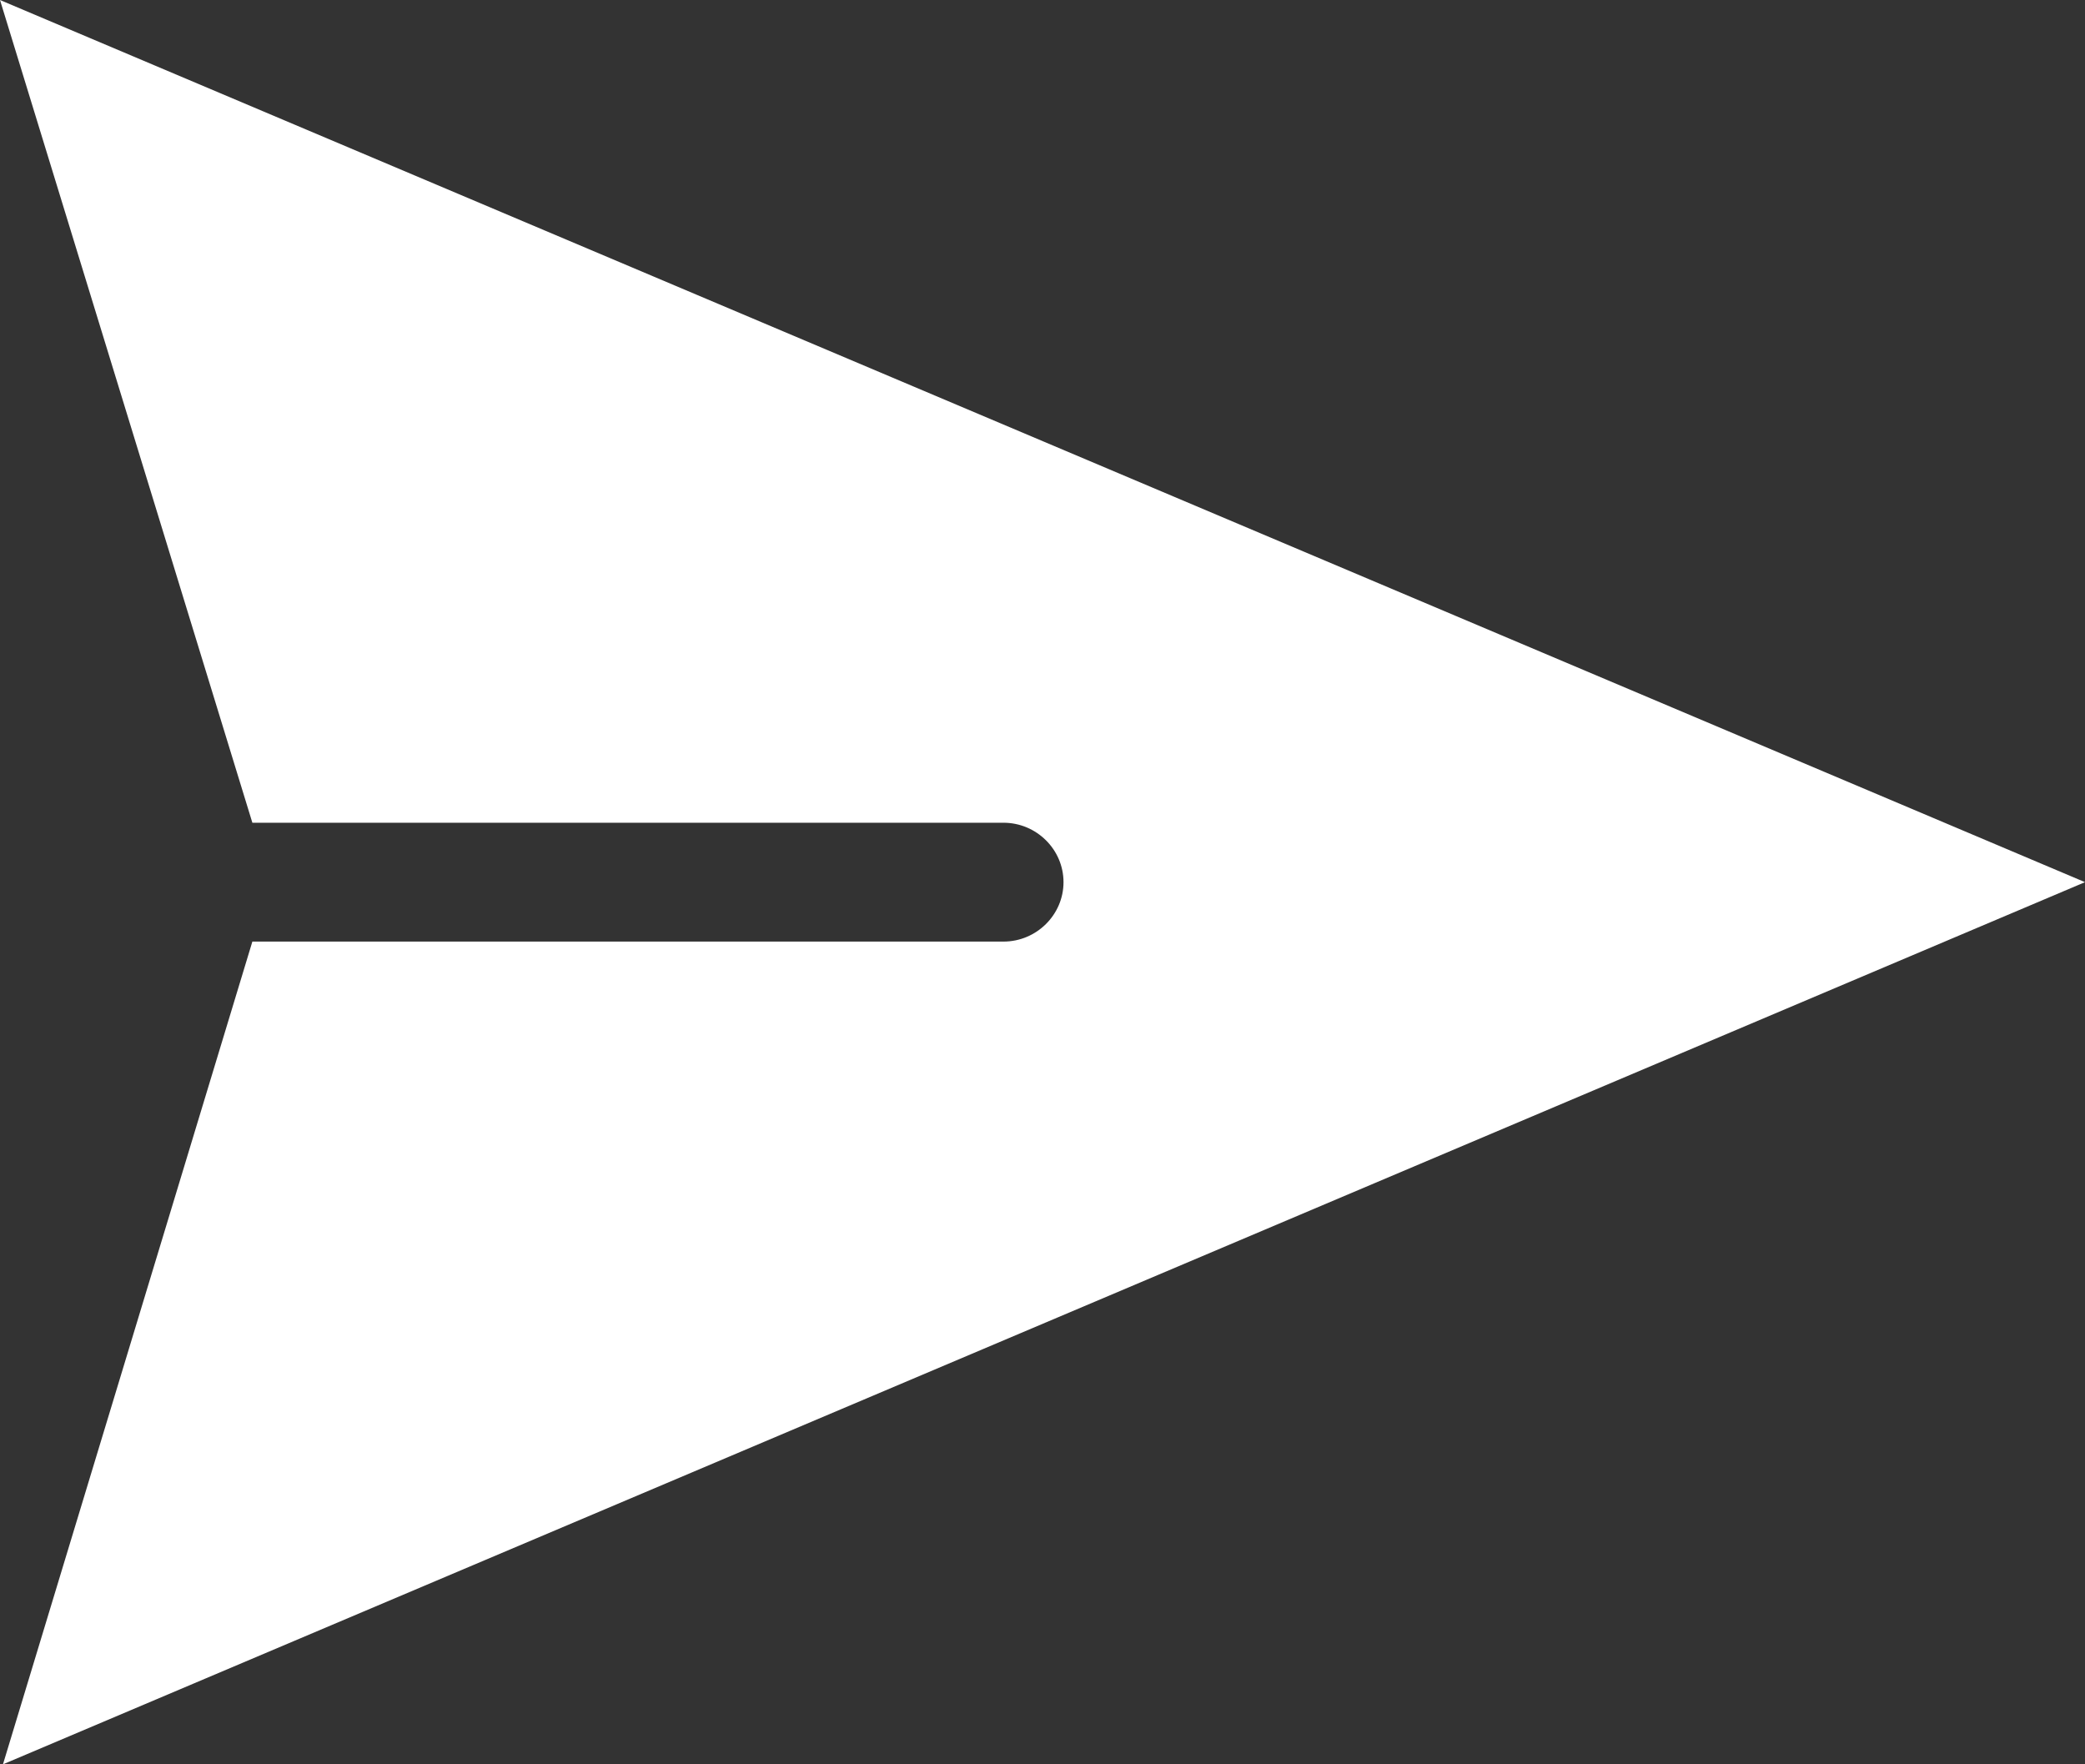 <svg width="26" height="22" viewBox="0 0 26 22" fill="none" xmlns="http://www.w3.org/2000/svg">
<rect x="0" y="0" width="26" height="22" fill="#333333" stroke="none"/>
<path fill-rule="evenodd" clip-rule="evenodd" d="M3.147 10.259H12.513C12.925 10.259 13.262 10.593 13.262 11C13.262 11.407 12.925 11.741 12.513 11.741H3.147L0.037 22L26 11L0 0L3.147 10.259Z" fill="white"/>
</svg>
